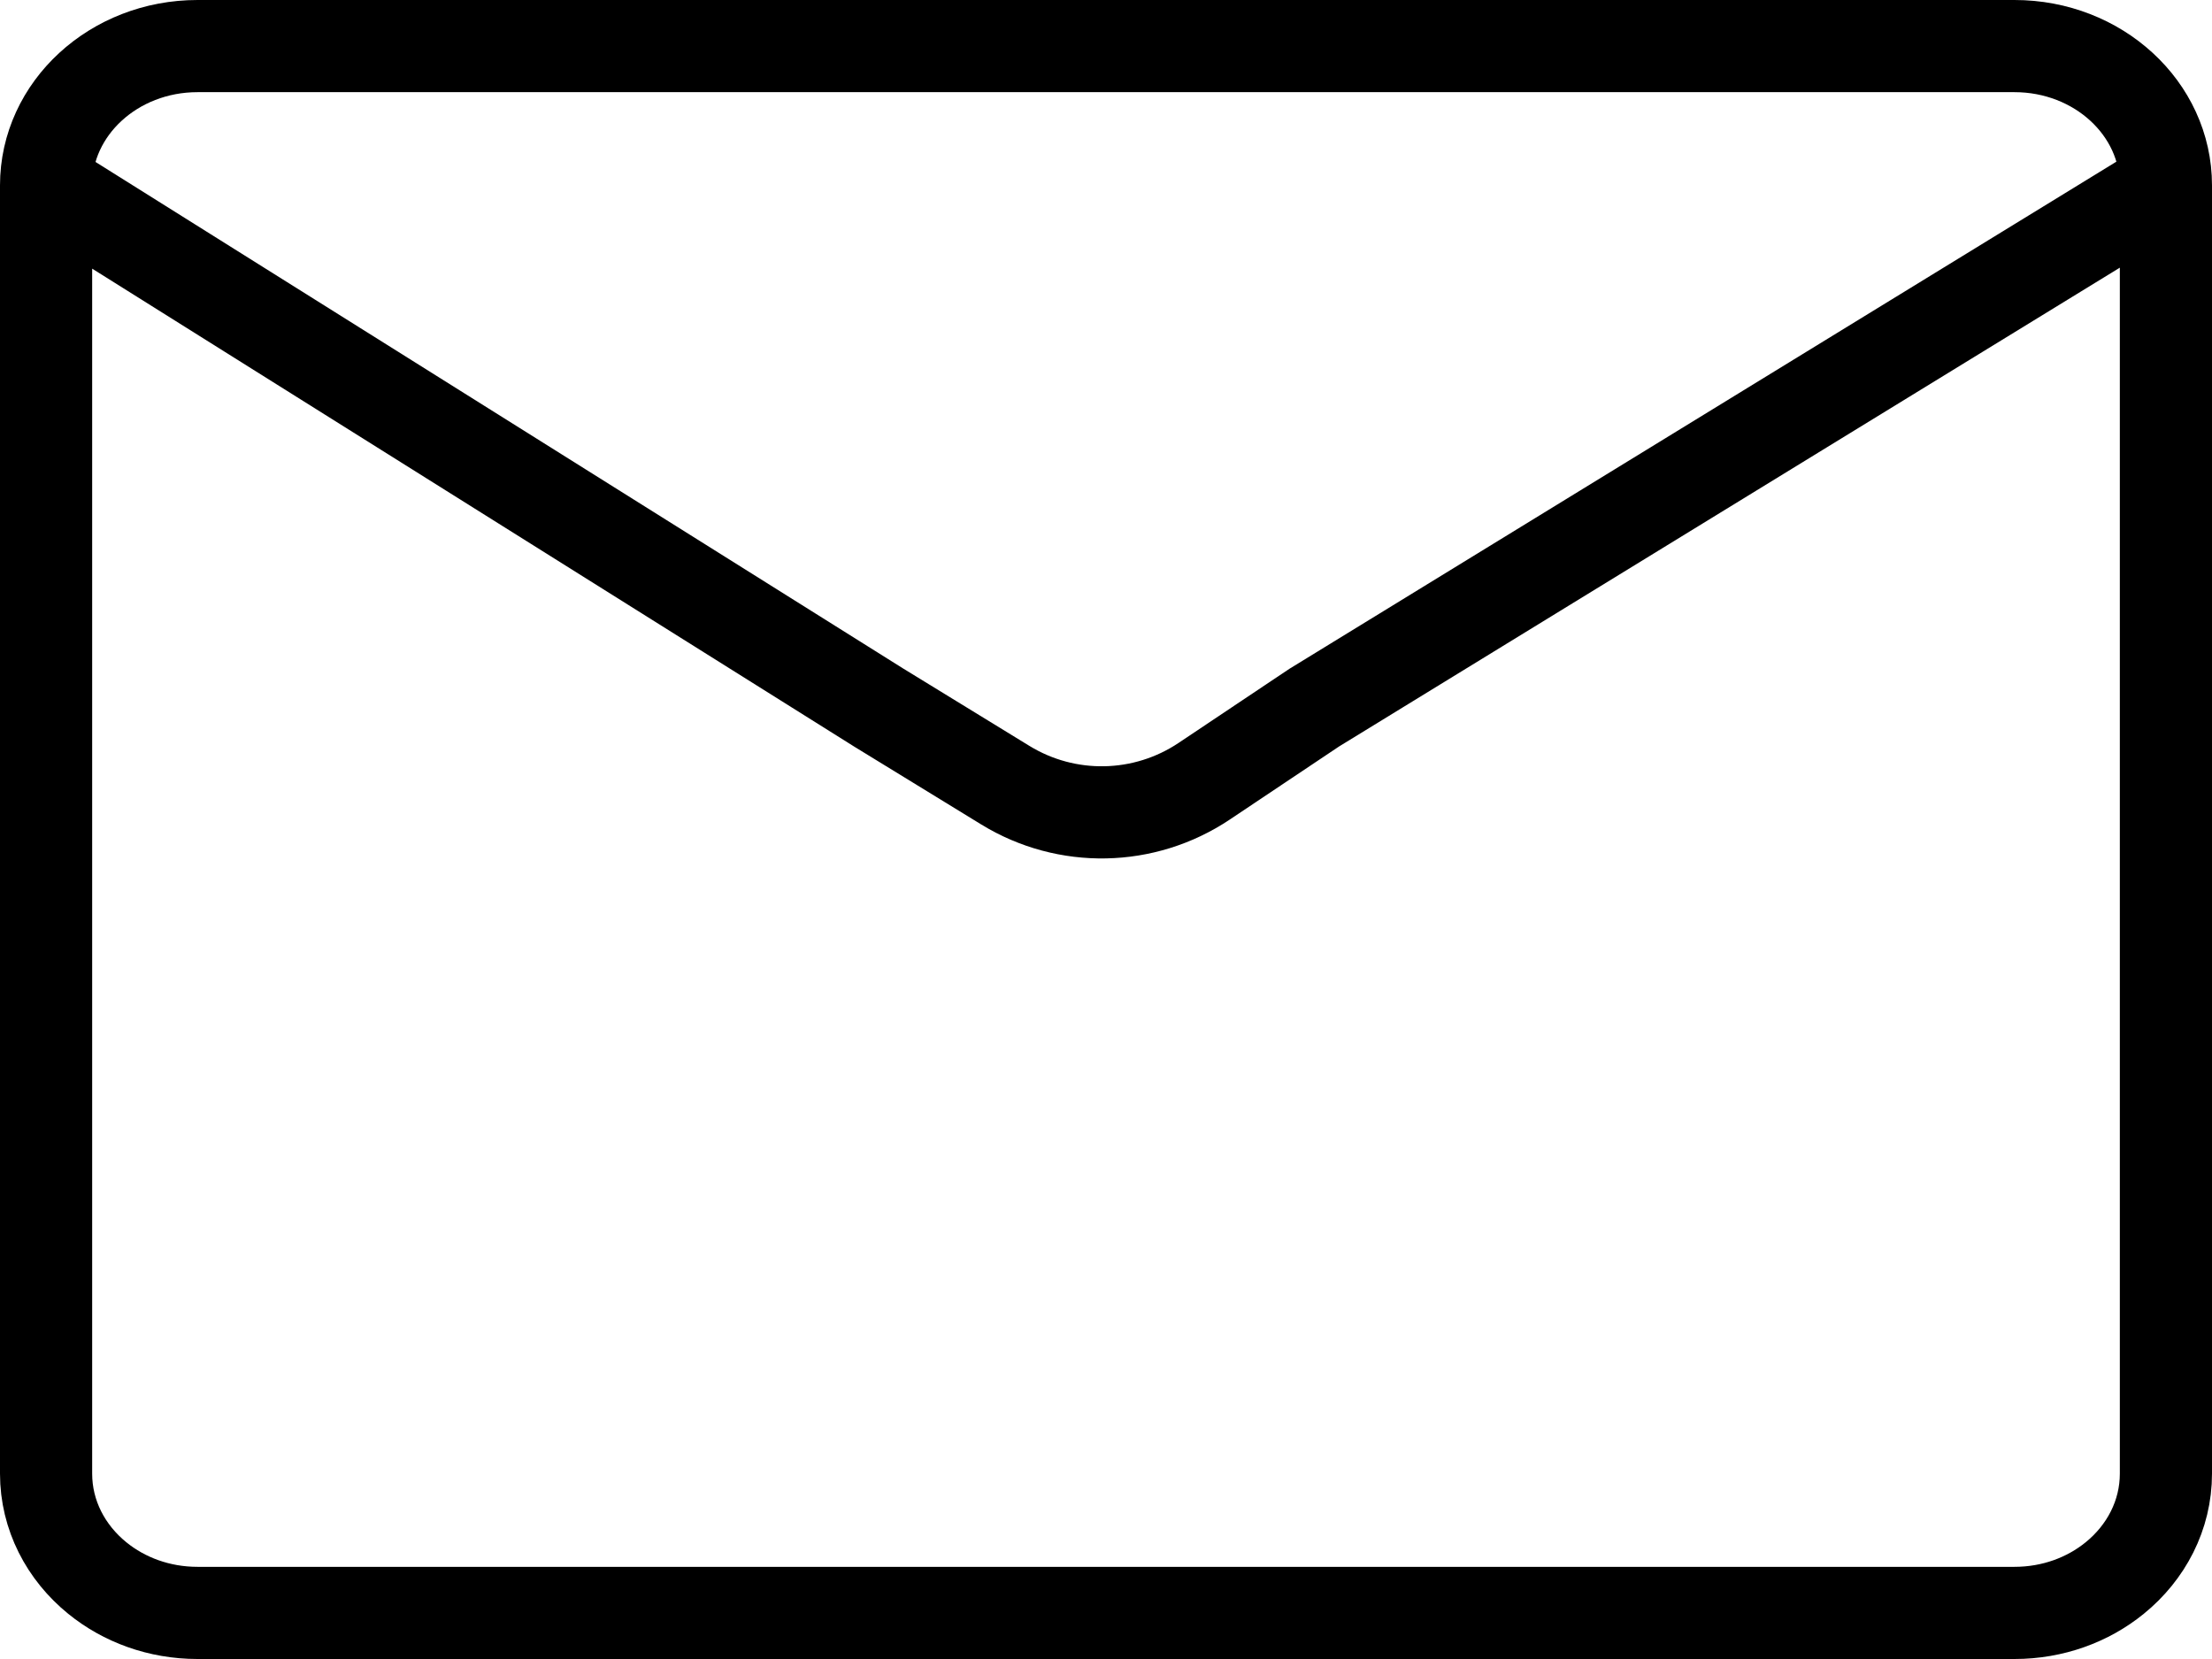 <svg width="48" height="36" viewBox="0 0 48 36" fill="none" xmlns="http://www.w3.org/2000/svg">
<path d="M47 4.022V31.978C47 32.88 46.57 33.691 45.888 34.244C45.308 34.715 44.548 35 43.714 35H4.286C3.452 35 2.692 34.715 2.112 34.244C1.43 33.691 1 32.88 1 31.978V4.022M47 4.022C47 2.353 45.529 1 43.714 1H4.286C2.471 1 1 2.353 1 4.022M47 4.022L28.518 15.356L26.13 16.953C24.832 17.821 23.147 17.855 21.815 17.038L19.071 15.356L1 4.022" stroke="#000000" stroke-width="2"/>
</svg>
